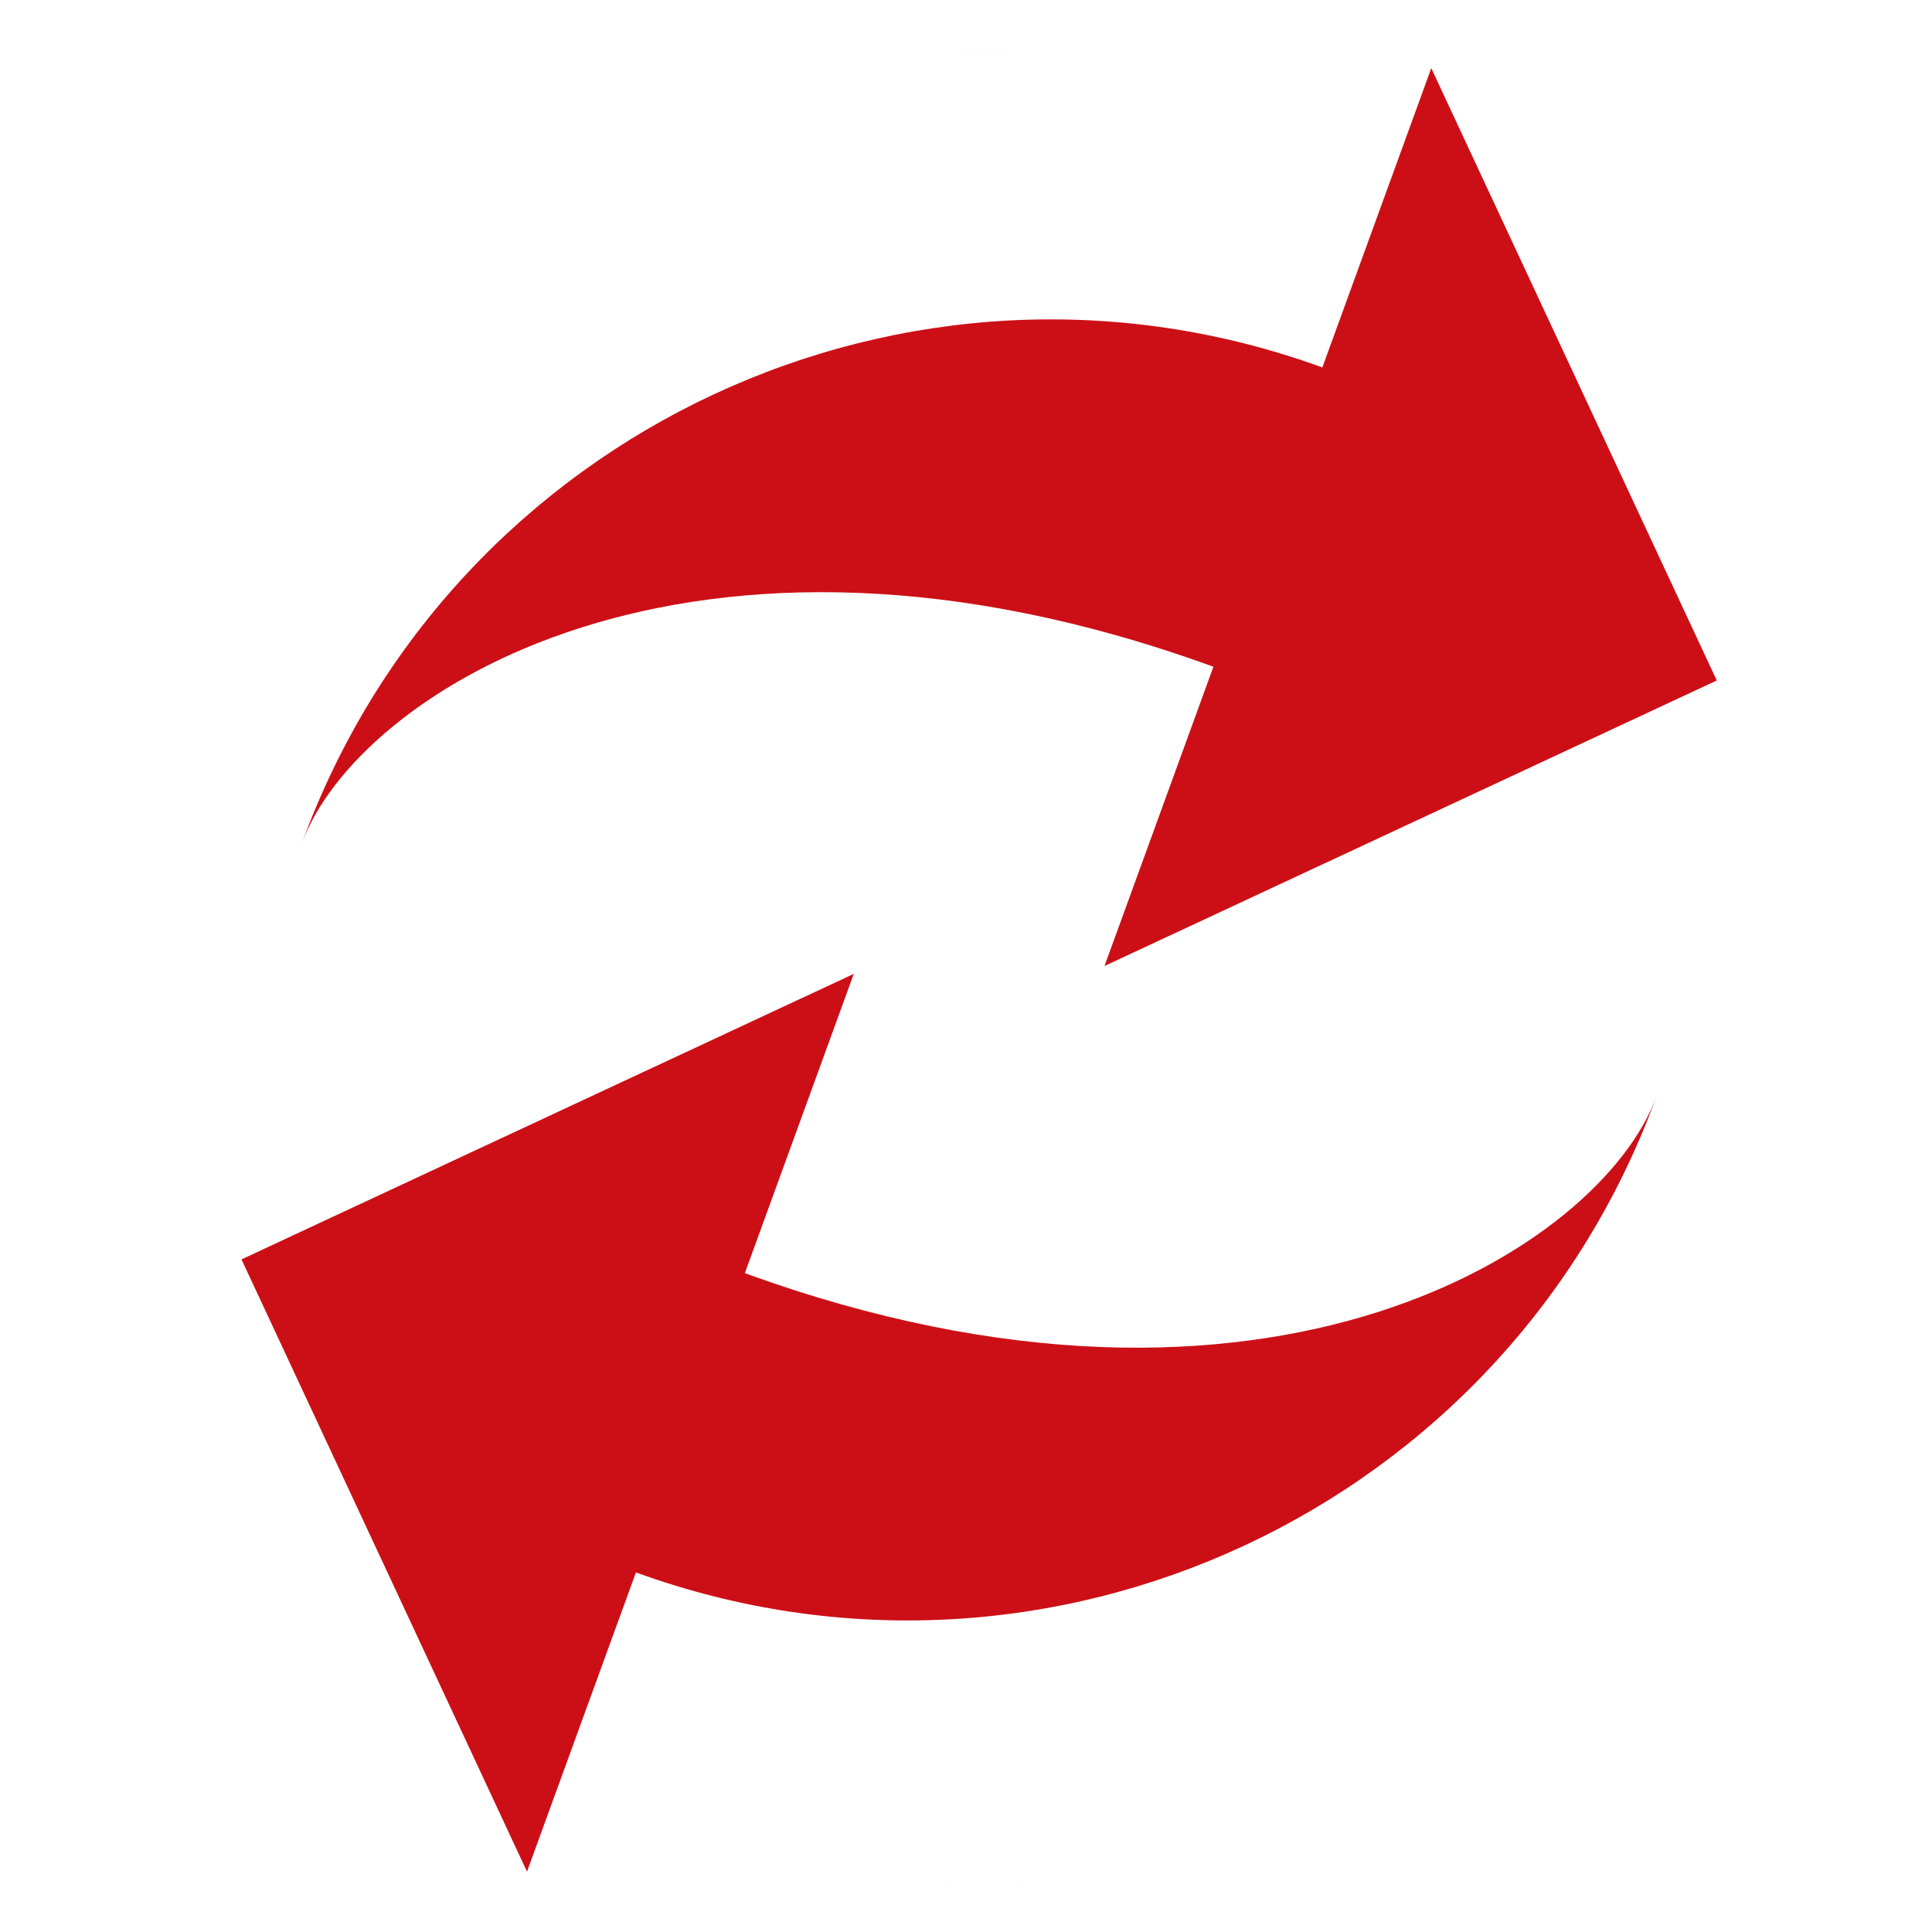 <?xml version="1.0" encoding="UTF-8" standalone="no"?>
<svg
   xmlns:dc="http://purl.org/dc/elements/1.1/"
   xmlns:cc="http://creativecommons.org/ns#"
   xmlns:rdf="http://www.w3.org/1999/02/22-rdf-syntax-ns#"
   xmlns:svg="http://www.w3.org/2000/svg"
   xmlns="http://www.w3.org/2000/svg"
   xmlns:sodipodi="http://sodipodi.sourceforge.net/DTD/sodipodi-0.dtd"
   xmlns:inkscape="http://www.inkscape.org/namespaces/inkscape"
   id="Layer_1"
   version="1.1"
   xml:space="preserve"
   viewBox="0 0 256 256"
   height="64"
   width="64"
   enable-background="new 0 0 512 512"
   y="0px"
   x="0px"
   inkscape:version="0.48.5 r10040"
   sodipodi:docname="icon-64.svg"
   inkscape:export-filename="E:\projects\github\rtws\update-notification\design\icons\icon-64.png"
   inkscape:export-xdpi="90"
   inkscape:export-ydpi="90"><sodipodi:namedview
   pagecolor="#ffffff"
   bordercolor="#666666"
   borderopacity="1"
   objecttolerance="10"
   gridtolerance="10"
   guidetolerance="10"
   inkscape:pageopacity="0"
   inkscape:pageshadow="2"
   inkscape:window-width="1920"
   inkscape:window-height="1017"
   id="namedview4223"
   showgrid="false"
   inkscape:zoom="6.484375"
   inkscape:cx="64"
   inkscape:cy="64"
   inkscape:window-x="-8"
   inkscape:window-y="-8"
   inkscape:window-maximized="1"
   inkscape:current-layer="Layer_1" />
  <defs
   id="defs3115">
    <radialGradient
   id="radialGradient5275"
   gradientUnits="userSpaceOnUse"
   cy="257.08"
   cx="250.58"
   gradientTransform="matrix(0.491,0,0,0.614,7.358,-29.516)"
   r="198.6">
      <stop
   id="stop5269"
   stop-color="#de8787"
   offset="0" />
      <stop
   id="stop5271"
   stop-color="#de8787"
   stop-opacity="0"
   offset="1" />
    </radialGradient>
  </defs>
<rect
   id="rect3147"
   height="243.244"
   width="194.367"
   y="6.621"
   x="33.105"
   style="fill:none;stroke:url(#radialGradient5275);stroke-width:0.491" />
<path
   id="path5277"
   d="M 40,111.745 C 47.217,91.917 91.389,63.089 160.783,88.346 L 146.352,128 227.48,90.168 189.651,9.034 175.218,48.688 C 120.556,28.793 59.895,57.08 40.001,111.743 z"
   inkscape:connector-curvature="0"
   style="fill:#cc0f16" /><path
   id="path5279"
   d="m 219.48,145.299 c -7.217,19.827 -51.389,48.656 -120.783,23.399 L 113.129,129.044 32,166.876 69.83,248 84.264,208.352 c 54.662,19.894 115.323,-8.393 135.216,-63.051 z"
   inkscape:connector-curvature="0"
   style="fill:#cc0f16" /></svg>
